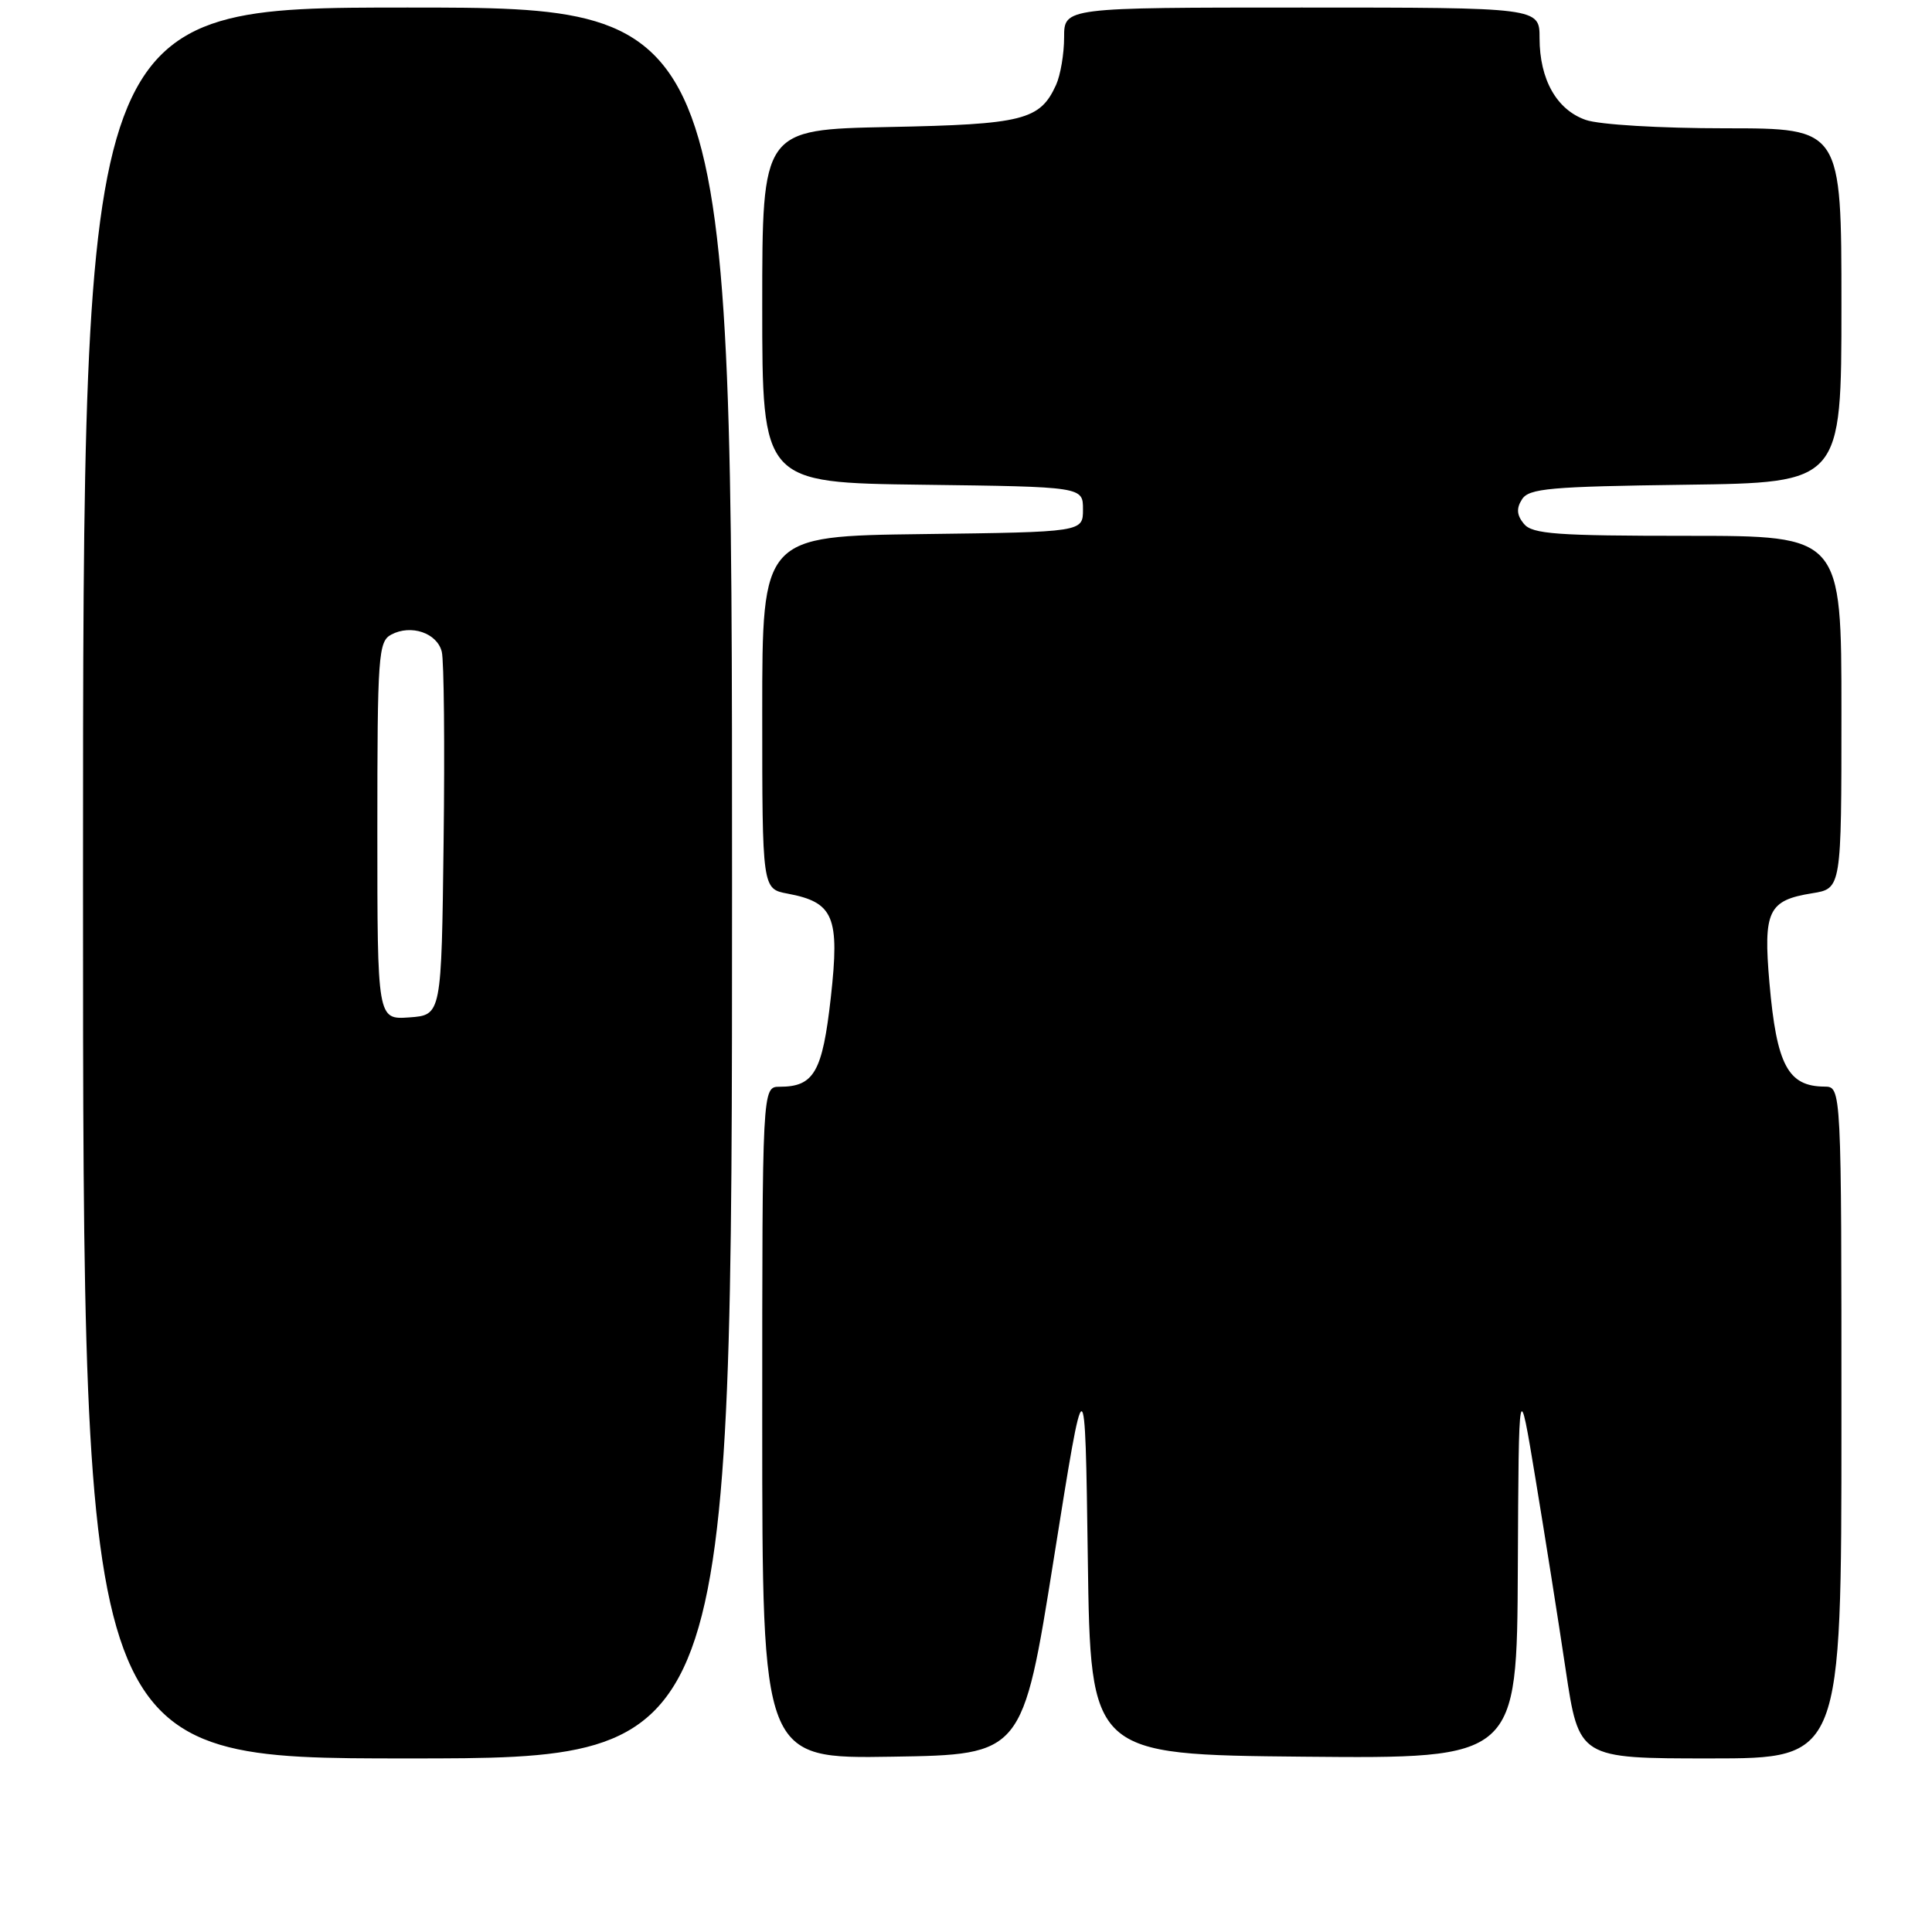 <?xml version="1.0" encoding="UTF-8" standalone="no"?>
<!DOCTYPE svg PUBLIC "-//W3C//DTD SVG 1.1//EN" "http://www.w3.org/Graphics/SVG/1.1/DTD/svg11.dtd" >
<svg xmlns="http://www.w3.org/2000/svg" xmlns:xlink="http://www.w3.org/1999/xlink" version="1.1" viewBox="0 0 256 256">
 <g >
 <path fill="currentColor"
d=" M 97.00 117.00 C 97.00 1.00 97.00 1.00 54.00 1.00 C 11.00 1.00 11.00 1.00 11.00 117.00 C 11.00 233.00 11.00 233.00 54.00 233.00 C 97.00 233.00 97.00 233.00 97.00 117.00 Z  M 139.64 206.50 C 143.78 180.50 143.78 180.50 144.14 206.50 C 144.50 232.50 144.50 232.50 172.75 232.77 C 201.00 233.03 201.00 233.03 201.12 207.77 C 201.24 182.50 201.24 182.50 203.47 196.00 C 204.70 203.43 206.50 214.79 207.46 221.25 C 209.22 233.00 209.22 233.00 226.61 233.00 C 244.00 233.00 244.00 233.00 244.00 188.50 C 244.00 144.00 244.00 144.00 241.75 143.98 C 236.91 143.95 235.41 141.12 234.46 130.24 C 233.63 120.68 234.29 119.30 240.13 118.36 C 244.00 117.74 244.00 117.74 244.00 94.37 C 244.00 71.00 244.00 71.00 223.62 71.00 C 206.25 71.00 203.05 70.77 201.93 69.42 C 200.98 68.27 200.90 67.37 201.67 66.17 C 202.58 64.71 205.37 64.47 223.36 64.23 C 244.00 63.96 244.00 63.96 244.00 40.48 C 244.00 17.00 244.00 17.00 228.65 17.00 C 219.99 17.00 211.91 16.52 210.12 15.89 C 206.27 14.55 204.00 10.53 204.00 5.05 C 204.00 1.00 204.00 1.00 172.50 1.00 C 141.00 1.00 141.00 1.00 141.00 4.95 C 141.00 7.13 140.52 9.96 139.93 11.26 C 137.80 15.92 135.60 16.48 117.75 16.83 C 101.00 17.17 101.00 17.17 101.00 40.56 C 101.00 63.96 101.00 63.96 122.25 64.23 C 143.50 64.50 143.50 64.50 143.50 67.50 C 143.50 70.50 143.50 70.50 122.25 70.77 C 101.00 71.04 101.00 71.04 101.00 94.41 C 101.00 117.78 101.00 117.78 104.36 118.41 C 110.49 119.56 111.28 121.46 110.09 132.15 C 108.98 142.06 107.87 144.00 103.31 144.00 C 101.00 144.00 101.00 144.00 101.00 188.52 C 101.00 233.05 101.00 233.05 118.25 232.77 C 135.50 232.50 135.50 232.50 139.64 206.50 Z  M 50.00 110.09 C 50.00 86.83 50.13 85.00 51.84 84.09 C 54.46 82.69 57.93 83.87 58.54 86.37 C 58.83 87.54 58.94 98.85 58.78 111.50 C 58.50 134.50 58.50 134.50 54.25 134.81 C 50.00 135.11 50.00 135.11 50.00 110.09 Z "/>
</g>
</svg>